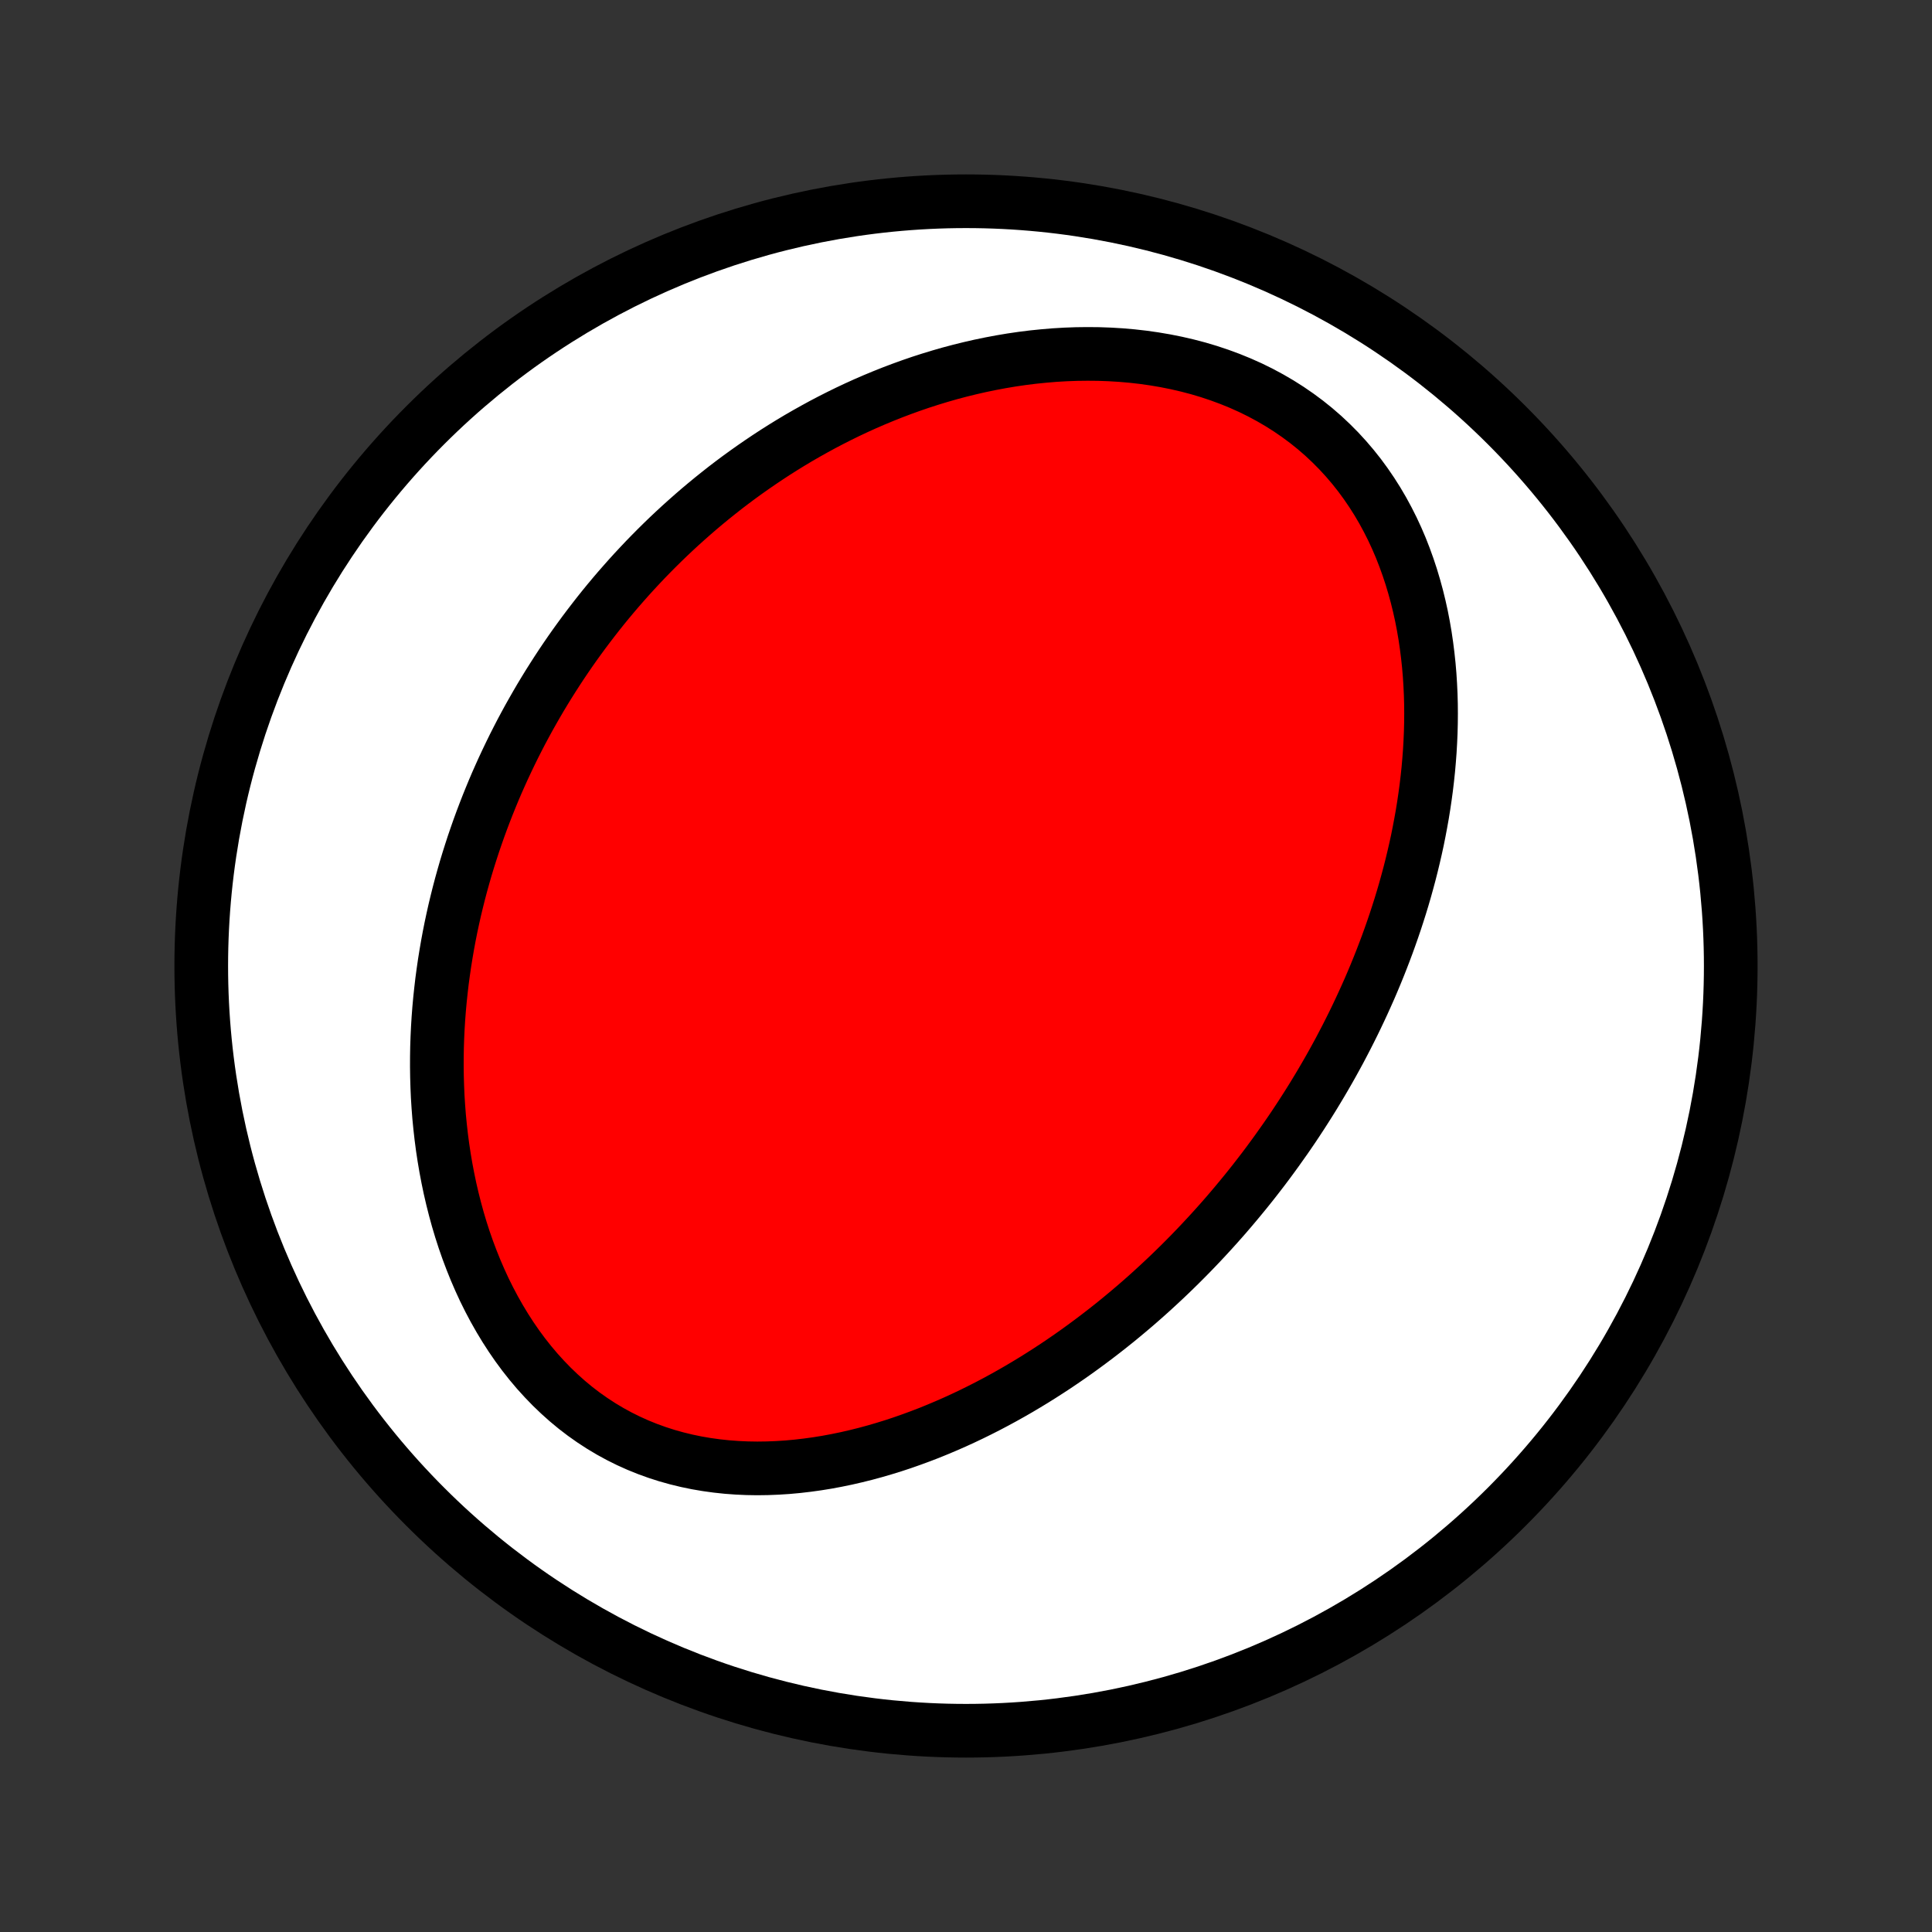 <?xml version="1.0" encoding="utf-8" standalone="no"?>
<!DOCTYPE svg PUBLIC "-//W3C//DTD SVG 1.1//EN"
  "http://www.w3.org/Graphics/SVG/1.1/DTD/svg11.dtd">
<!-- Created with matplotlib (http://matplotlib.org/) -->
<svg height="72pt" version="1.1" viewBox="0 0 72 72" width="72pt" xmlns="http://www.w3.org/2000/svg" xmlns:xlink="http://www.w3.org/1999/xlink">
 <rect x="0" y="0" width="72" height="72" fill="#333333" stroke="none"/>
 <defs>
  <style type="text/css">
*{stroke-linecap:butt;stroke-linejoin:round;}
  </style>
 </defs>
 <g id="figure_1">
  <g id="patch_1">
   <path d="
M0 72
L72 72
L72 0
L0 0
z
" style="fill:none;"/>
  </g>
  <g id="axes_1">
   <g id="PatchCollection_1">
    <defs>
     <path d="
M36 -7.5
C43.558 -7.5 50.808 -10.503 56.153 -15.848
C61.497 -21.192 64.5 -28.442 64.5 -36
C64.5 -43.558 61.497 -50.808 56.153 -56.153
C50.808 -61.497 43.558 -64.5 36 -64.5
C28.442 -64.5 21.192 -61.497 15.848 -56.153
C10.503 -50.808 7.5 -43.558 7.5 -36
C7.5 -28.442 10.503 -21.192 15.848 -15.848
C21.192 -10.503 28.442 -7.5 36 -7.5
z
" id="C0_0_a811fe30f3"/>
     <path d="
M47.575 -29.101
L47.414 -28.88
L47.252 -28.66
L47.087 -28.44
L46.92 -28.223
L46.752 -28.006
L46.581 -27.79
L46.409 -27.576
L46.234 -27.363
L46.058 -27.151
L45.879 -26.939
L45.699 -26.729
L45.516 -26.52
L45.331 -26.312
L45.144 -26.105
L44.954 -25.899
L44.763 -25.694
L44.568 -25.489
L44.372 -25.286
L44.173 -25.084
L43.972 -24.883
L43.768 -24.683
L43.561 -24.483
L43.352 -24.285
L43.14 -24.088
L42.925 -23.891
L42.708 -23.696
L42.488 -23.502
L42.265 -23.309
L42.038 -23.117
L41.809 -22.926
L41.577 -22.736
L41.342 -22.548
L41.103 -22.361
L40.861 -22.175
L40.616 -21.991
L40.368 -21.808
L40.116 -21.626
L39.861 -21.446
L39.602 -21.268
L39.34 -21.091
L39.074 -20.917
L38.804 -20.744
L38.531 -20.573
L38.254 -20.405
L37.973 -20.238
L37.688 -20.074
L37.4 -19.913
L37.107 -19.754
L36.811 -19.598
L36.51 -19.445
L36.206 -19.295
L35.898 -19.149
L35.586 -19.006
L35.27 -18.867
L34.95 -18.732
L34.626 -18.6
L34.298 -18.474
L33.966 -18.352
L33.63 -18.234
L33.291 -18.122
L32.948 -18.016
L32.602 -17.915
L32.252 -17.82
L31.898 -17.732
L31.542 -17.65
L31.183 -17.576
L30.82 -17.508
L30.455 -17.449
L30.087 -17.398
L29.718 -17.355
L29.346 -17.321
L28.972 -17.297
L28.597 -17.282
L28.221 -17.277
L27.845 -17.283
L27.468 -17.3
L27.09 -17.328
L26.714 -17.368
L26.338 -17.42
L25.963 -17.484
L25.591 -17.561
L25.221 -17.651
L24.853 -17.754
L24.489 -17.871
L24.129 -18.001
L23.773 -18.145
L23.422 -18.303
L23.076 -18.475
L22.737 -18.66
L22.404 -18.859
L22.077 -19.072
L21.758 -19.297
L21.447 -19.535
L21.144 -19.786
L20.85 -20.049
L20.564 -20.323
L20.288 -20.608
L20.02 -20.903
L19.762 -21.209
L19.514 -21.523
L19.276 -21.846
L19.047 -22.178
L18.829 -22.516
L18.62 -22.862
L18.421 -23.213
L18.232 -23.57
L18.052 -23.932
L17.883 -24.299
L17.723 -24.669
L17.573 -25.042
L17.431 -25.419
L17.299 -25.797
L17.176 -26.178
L17.062 -26.56
L16.957 -26.943
L16.86 -27.327
L16.771 -27.711
L16.691 -28.095
L16.618 -28.478
L16.553 -28.861
L16.495 -29.244
L16.445 -29.625
L16.402 -30.005
L16.365 -30.383
L16.336 -30.759
L16.312 -31.134
L16.296 -31.506
L16.285 -31.877
L16.28 -32.245
L16.281 -32.61
L16.287 -32.973
L16.299 -33.334
L16.316 -33.692
L16.338 -34.047
L16.365 -34.399
L16.397 -34.748
L16.434 -35.095
L16.474 -35.439
L16.52 -35.779
L16.569 -36.117
L16.623 -36.452
L16.68 -36.784
L16.741 -37.113
L16.806 -37.439
L16.875 -37.762
L16.947 -38.083
L17.023 -38.4
L17.102 -38.715
L17.184 -39.026
L17.27 -39.335
L17.358 -39.641
L17.45 -39.944
L17.545 -40.245
L17.642 -40.543
L17.743 -40.838
L17.846 -41.131
L17.952 -41.421
L18.061 -41.709
L18.172 -41.994
L18.286 -42.276
L18.402 -42.557
L18.521 -42.835
L18.643 -43.11
L18.767 -43.384
L18.894 -43.655
L19.023 -43.924
L19.154 -44.191
L19.288 -44.455
L19.424 -44.718
L19.563 -44.978
L19.704 -45.237
L19.848 -45.493
L19.994 -45.748
L20.142 -46.001
L20.293 -46.252
L20.446 -46.501
L20.602 -46.748
L20.76 -46.994
L20.92 -47.238
L21.083 -47.48
L21.248 -47.72
L21.416 -47.959
L21.587 -48.196
L21.76 -48.432
L21.936 -48.666
L22.114 -48.898
L22.294 -49.129
L22.478 -49.359
L22.664 -49.587
L22.853 -49.813
L23.045 -50.038
L23.24 -50.261
L23.437 -50.483
L23.637 -50.703
L23.841 -50.922
L24.047 -51.14
L24.257 -51.356
L24.469 -51.57
L24.685 -51.783
L24.904 -51.995
L25.126 -52.204
L25.352 -52.413
L25.581 -52.619
L25.813 -52.824
L26.049 -53.028
L26.288 -53.229
L26.531 -53.429
L26.778 -53.627
L27.028 -53.824
L27.282 -54.018
L27.541 -54.211
L27.803 -54.401
L28.069 -54.589
L28.339 -54.775
L28.613 -54.959
L28.891 -55.141
L29.174 -55.32
L29.461 -55.497
L29.752 -55.671
L30.048 -55.842
L30.348 -56.01
L30.652 -56.176
L30.961 -56.338
L31.275 -56.497
L31.593 -56.653
L31.916 -56.805
L32.243 -56.953
L32.575 -57.097
L32.912 -57.237
L33.253 -57.373
L33.599 -57.504
L33.95 -57.631
L34.305 -57.753
L34.665 -57.869
L35.029 -57.98
L35.398 -58.086
L35.771 -58.185
L36.148 -58.278
L36.529 -58.365
L36.915 -58.445
L37.304 -58.518
L37.697 -58.584
L38.093 -58.642
L38.493 -58.692
L38.896 -58.733
L39.301 -58.767
L39.709 -58.791
L40.119 -58.806
L40.531 -58.811
L40.944 -58.807
L41.359 -58.792
L41.774 -58.767
L42.189 -58.731
L42.603 -58.684
L43.017 -58.625
L43.429 -58.555
L43.839 -58.473
L44.246 -58.379
L44.651 -58.273
L45.051 -58.154
L45.447 -58.022
L45.837 -57.878
L46.222 -57.721
L46.6 -57.552
L46.97 -57.37
L47.333 -57.175
L47.688 -56.968
L48.033 -56.749
L48.369 -56.518
L48.695 -56.276
L49.011 -56.022
L49.315 -55.758
L49.608 -55.483
L49.89 -55.199
L50.16 -54.905
L50.418 -54.603
L50.664 -54.293
L50.898 -53.974
L51.12 -53.649
L51.33 -53.318
L51.528 -52.981
L51.714 -52.638
L51.889 -52.291
L52.052 -51.94
L52.204 -51.585
L52.344 -51.227
L52.474 -50.866
L52.594 -50.504
L52.703 -50.139
L52.803 -49.774
L52.893 -49.407
L52.974 -49.041
L53.045 -48.674
L53.108 -48.307
L53.162 -47.94
L53.208 -47.575
L53.247 -47.21
L53.278 -46.847
L53.301 -46.485
L53.318 -46.125
L53.328 -45.766
L53.331 -45.41
L53.328 -45.056
L53.319 -44.703
L53.304 -44.354
L53.284 -44.007
L53.258 -43.662
L53.228 -43.32
L53.192 -42.981
L53.152 -42.644
L53.107 -42.311
L53.058 -41.98
L53.005 -41.652
L52.947 -41.327
L52.886 -41.005
L52.822 -40.685
L52.753 -40.369
L52.681 -40.056
L52.606 -39.745
L52.528 -39.438
L52.446 -39.133
L52.362 -38.831
L52.275 -38.532
L52.185 -38.236
L52.092 -37.943
L51.997 -37.652
L51.899 -37.364
L51.799 -37.079
L51.697 -36.797
L51.592 -36.517
L51.485 -36.239
L51.376 -35.964
L51.265 -35.692
L51.152 -35.422
L51.037 -35.154
L50.919 -34.889
L50.8 -34.626
L50.679 -34.365
L50.556 -34.106
L50.432 -33.85
L50.305 -33.595
L50.177 -33.343
L50.047 -33.093
L49.916 -32.844
L49.782 -32.598
L49.647 -32.353
L49.51 -32.11
L49.371 -31.869
L49.231 -31.63
L49.089 -31.393
L48.946 -31.157
L48.8 -30.922
L48.653 -30.69
L48.504 -30.458
L48.354 -30.229
L48.202 -30
L48.048 -29.774
L47.892 -29.548
z
" id="C0_1_1e7438b84f"/>
    </defs>
    <g clip-path="url(#p1bffca34e9)">
     <use style="fill:#ffffff;stroke:#000000;stroke-width:2.0;" x="0.0" xlink:href="#C0_0_a811fe30f3" y="72.0"/>
    </g>
    <g clip-path="url(#p1bffca34e9)">
     <use style="fill:#ff0000;stroke:#000000;stroke-width:2.0;" x="0.0" xlink:href="#C0_1_1e7438b84f" y="72.0"/>
    </g>
   </g>
  </g>
 </g>
 <defs>
  <clipPath id="p1bffca34e9">
   <rect height="72.0" width="72.0" x="0.0" y="0.0"/>
  </clipPath>
 </defs>
</svg>

